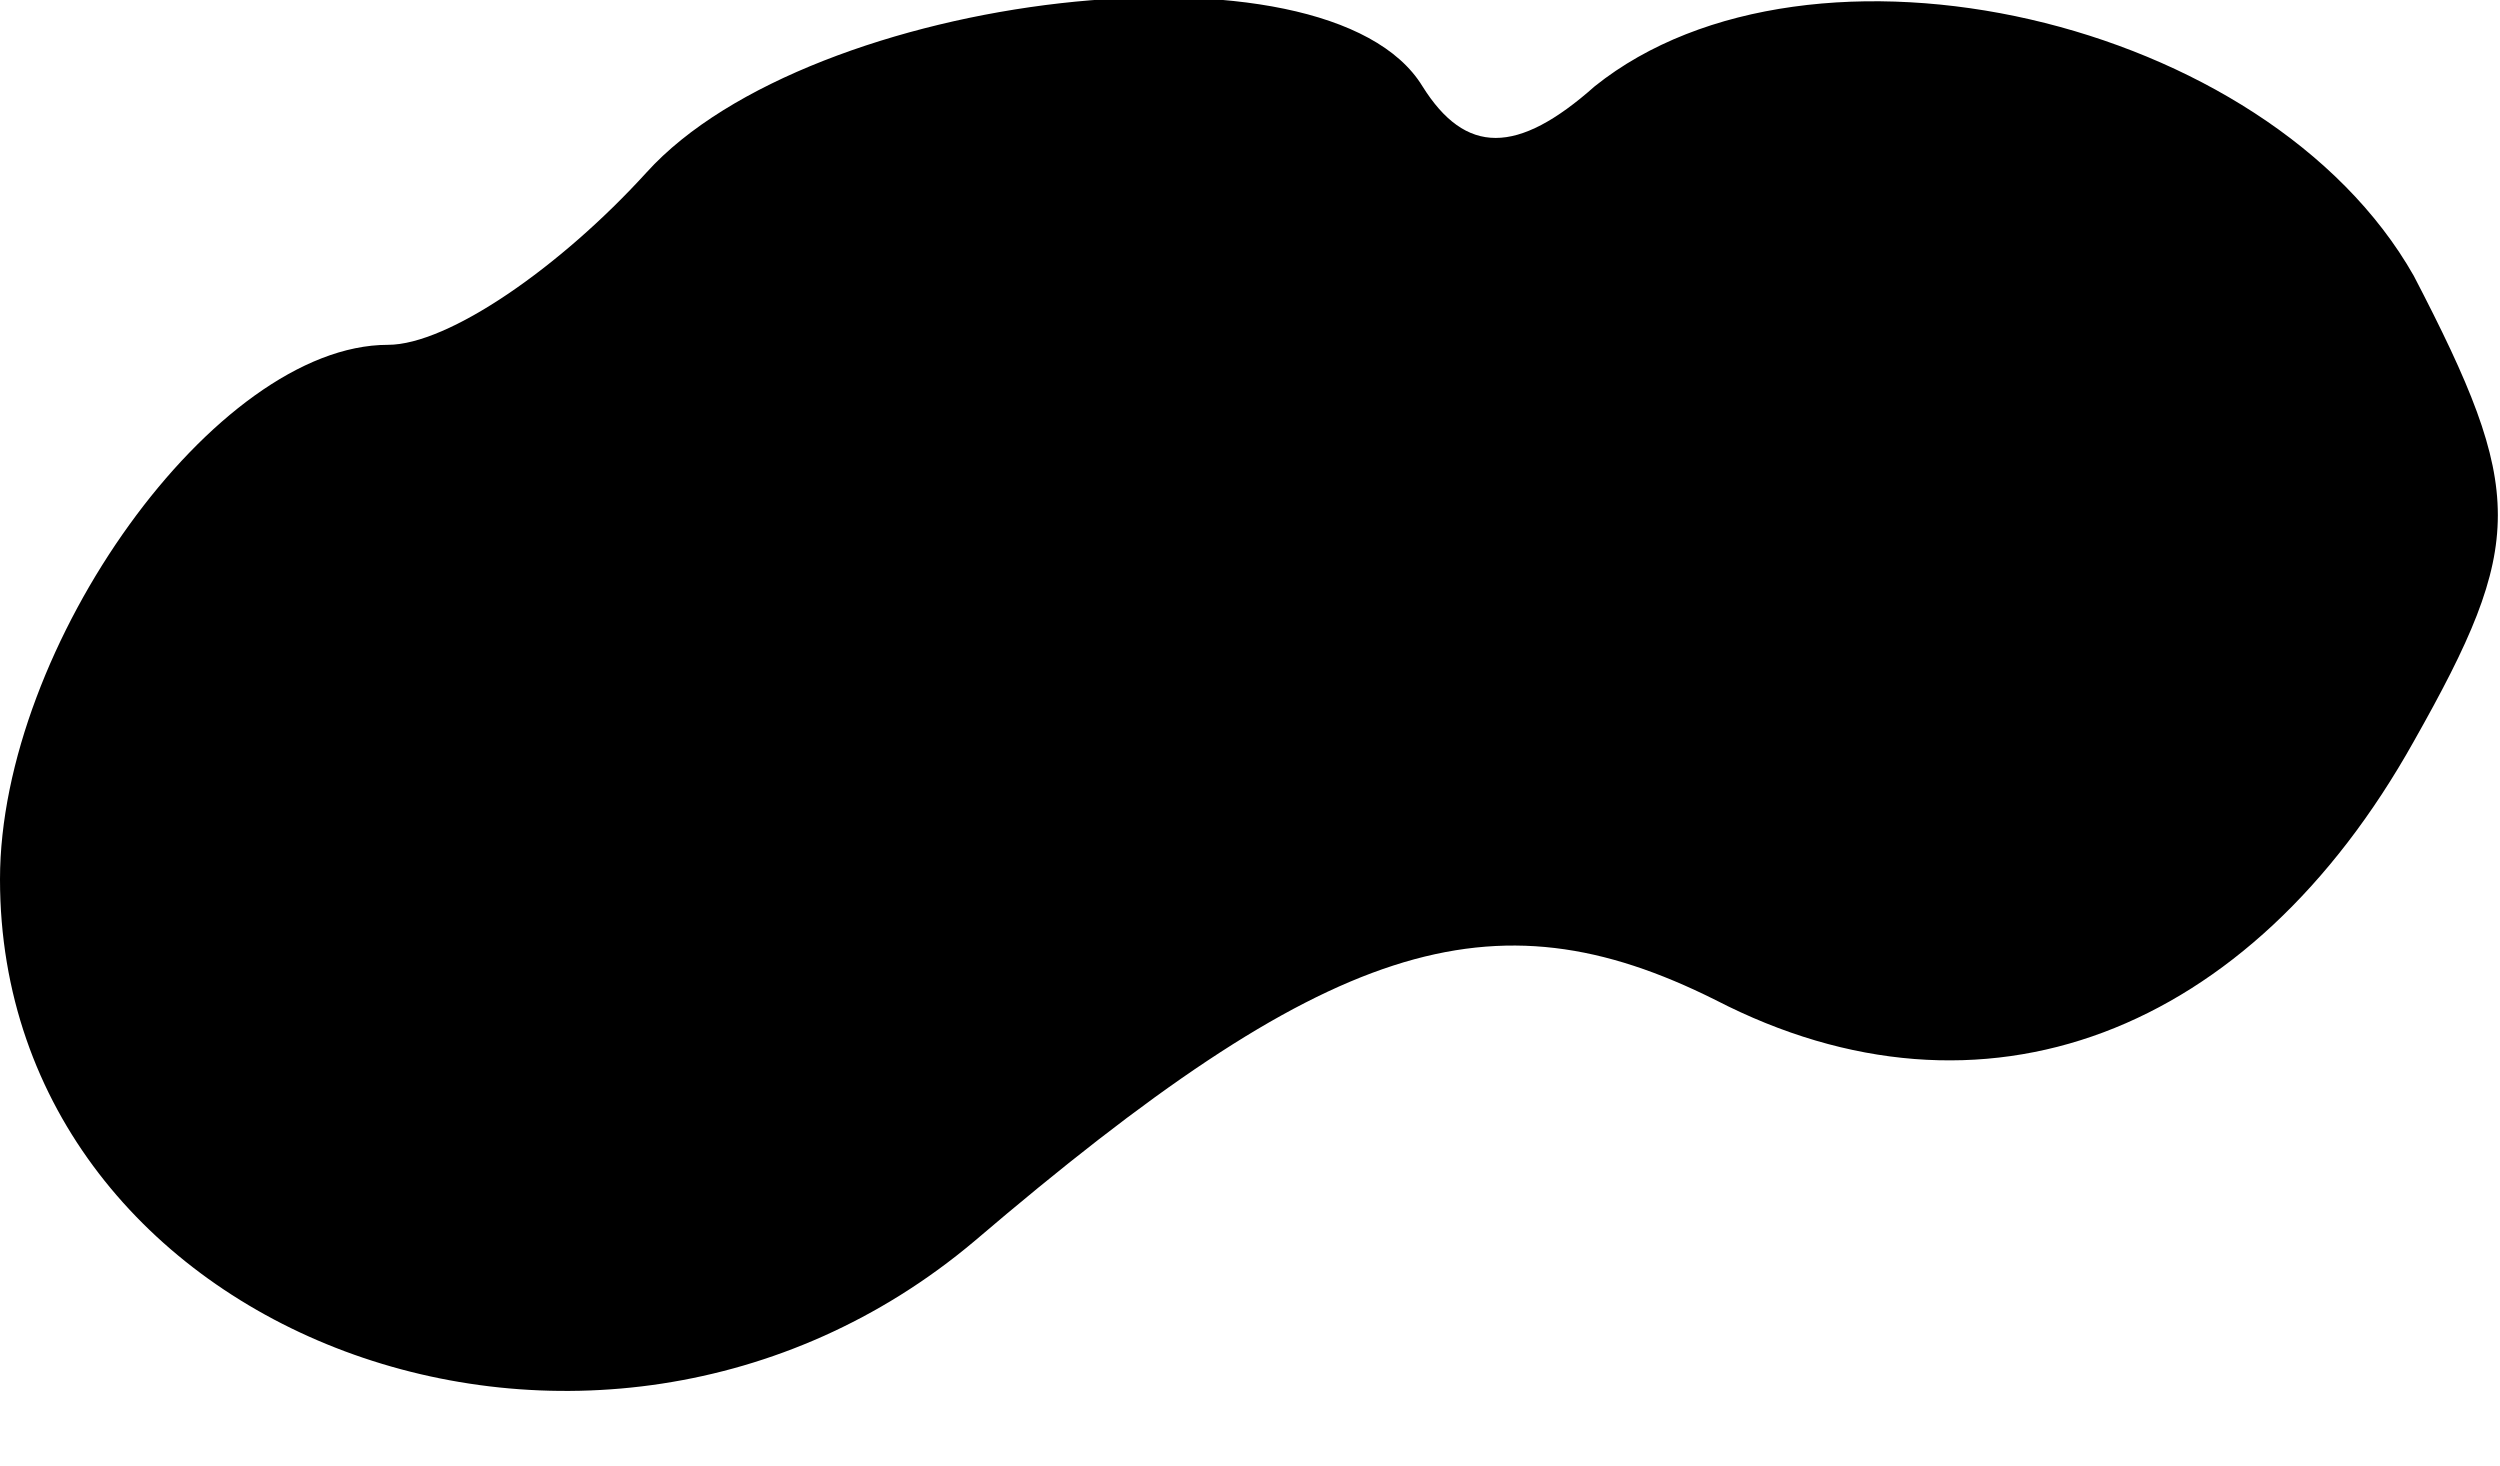 <?xml version="1.0" standalone="no"?>
<!DOCTYPE svg PUBLIC "-//W3C//DTD SVG 20010904//EN"
 "http://www.w3.org/TR/2001/REC-SVG-20010904/DTD/svg10.dtd">
<svg version="1.0" xmlns="http://www.w3.org/2000/svg"
 width="29pt" height="17pt" viewBox="0 0 29 17"
 preserveAspectRatio="xMidYMid meet">
<g transform="translate(0,17) scale(0.1,-0.1)"
fill="#000000" stroke="none">
<path fill="#000000" stroke="none" d="M75 150 c-10 -11 -23 -20 -30 -20 -20
0 -45 -35 -45 -62 0 -53 69 -79 113 -42 41 35 60 41 86 28 31 -16 62 -4 81 30
13 23 13 29 0 54 -17 30 -70 42 -95 22 -9 -8 -15 -8 -20 0 -11 18 -71 11 -90
-10z"/>
</g>
</svg>
